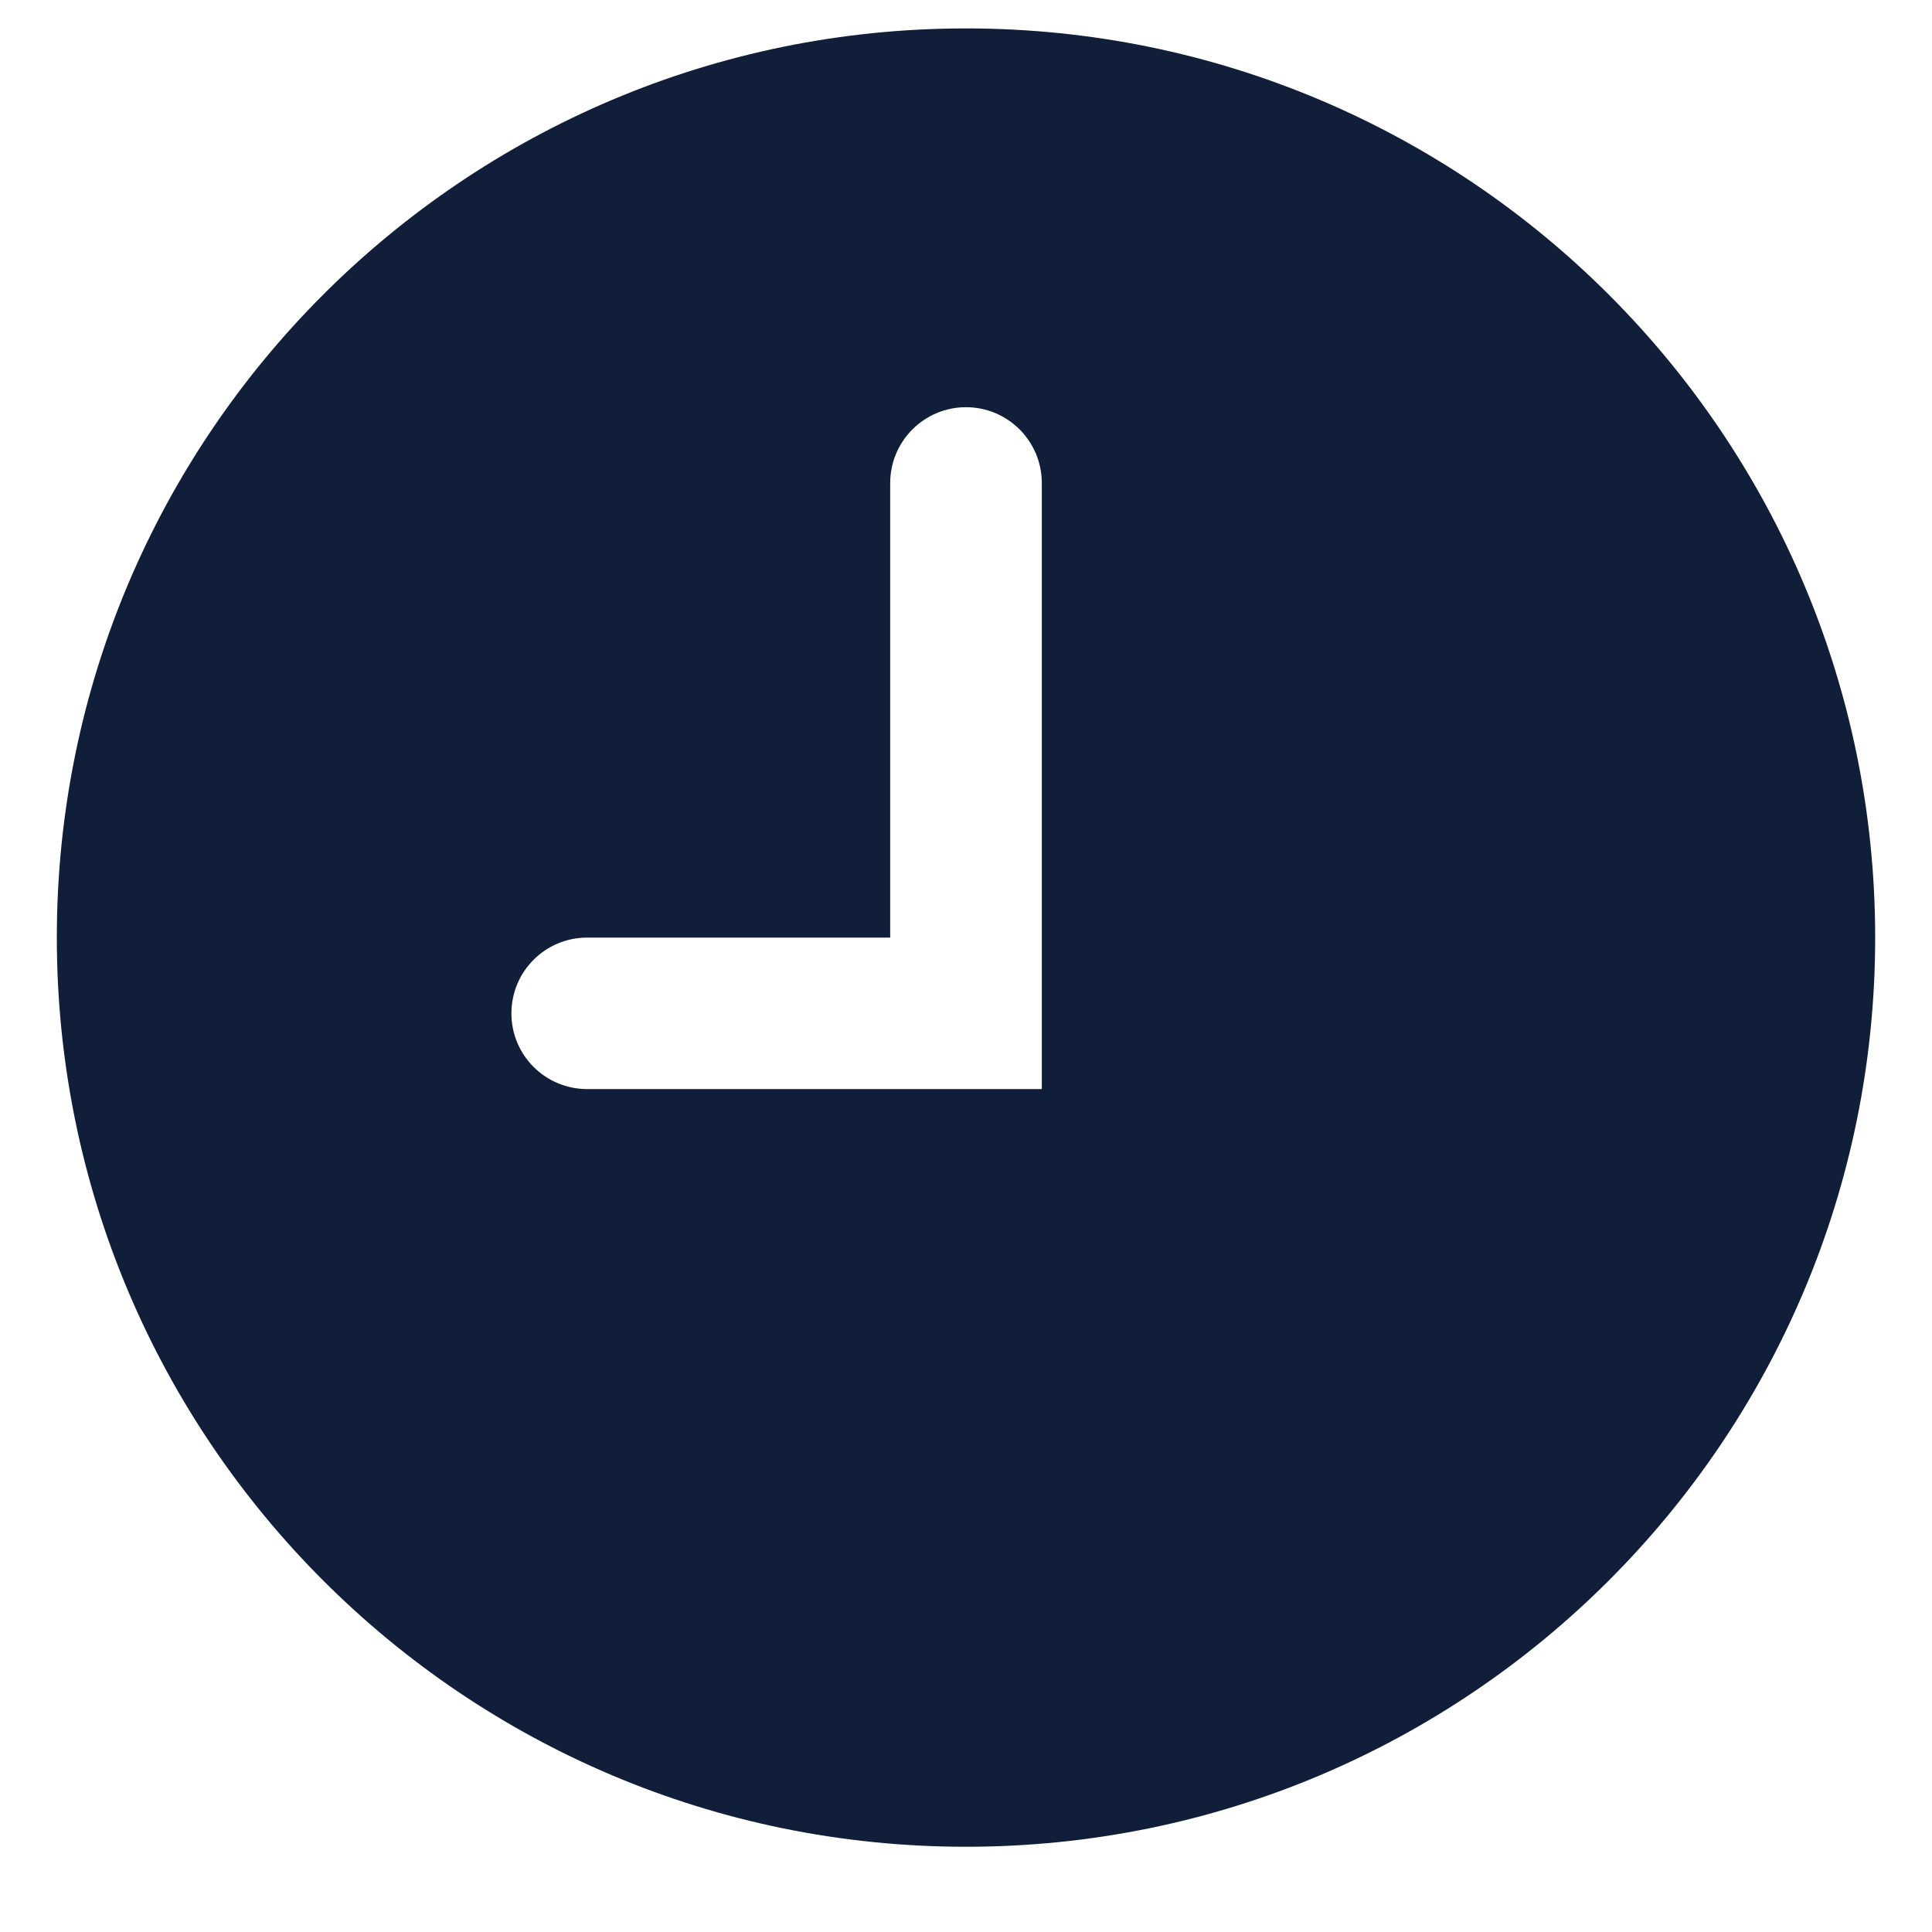 <?xml version="1.0" encoding="UTF-8"?>
<svg width="17px" height="17px" viewBox="0 0 17 17" version="1.1" xmlns="http://www.w3.org/2000/svg" xmlns:xlink="http://www.w3.org/1999/xlink">
    <title>Icons/Hour</title>
    <defs>
        <path d="M8,0 L8,0 C3.582,0 0,3.582 0,8 C0,12.418 3.582,16 8,16 C12.418,16 16,12.418 16,8 L16,8 C16,3.582 12.418,0 8,0 L8,0 Z M8.667,9.333 L4.667,9.333 L4.667,9.333 C4.298,9.333 4,9.035 4,8.667 C4,8.298 4.298,8 4.667,8 L7.333,8 L7.333,4 L7.333,4 C7.333,3.632 7.632,3.333 8,3.333 C8.368,3.333 8.667,3.632 8.667,4 C8.667,4 8.667,4 8.667,4 L8.667,9.333 Z" id="path-1"></path>
    </defs>
    <g id="Design-System" stroke="none" stroke-width="1" fill="none" fill-rule="evenodd">
        <g id="Artboard" transform="translate(-311, -384)">
            <g id="Icons/Hour" transform="translate(311.5, 384.25)">
                <mask id="mask-2" fill="white">
                    <use xlink:href="#path-1"></use>
                </mask>
                <use id="Fill" fill="#101E39" xlink:href="#path-1"></use>
            </g>
        </g>
    </g>
</svg>